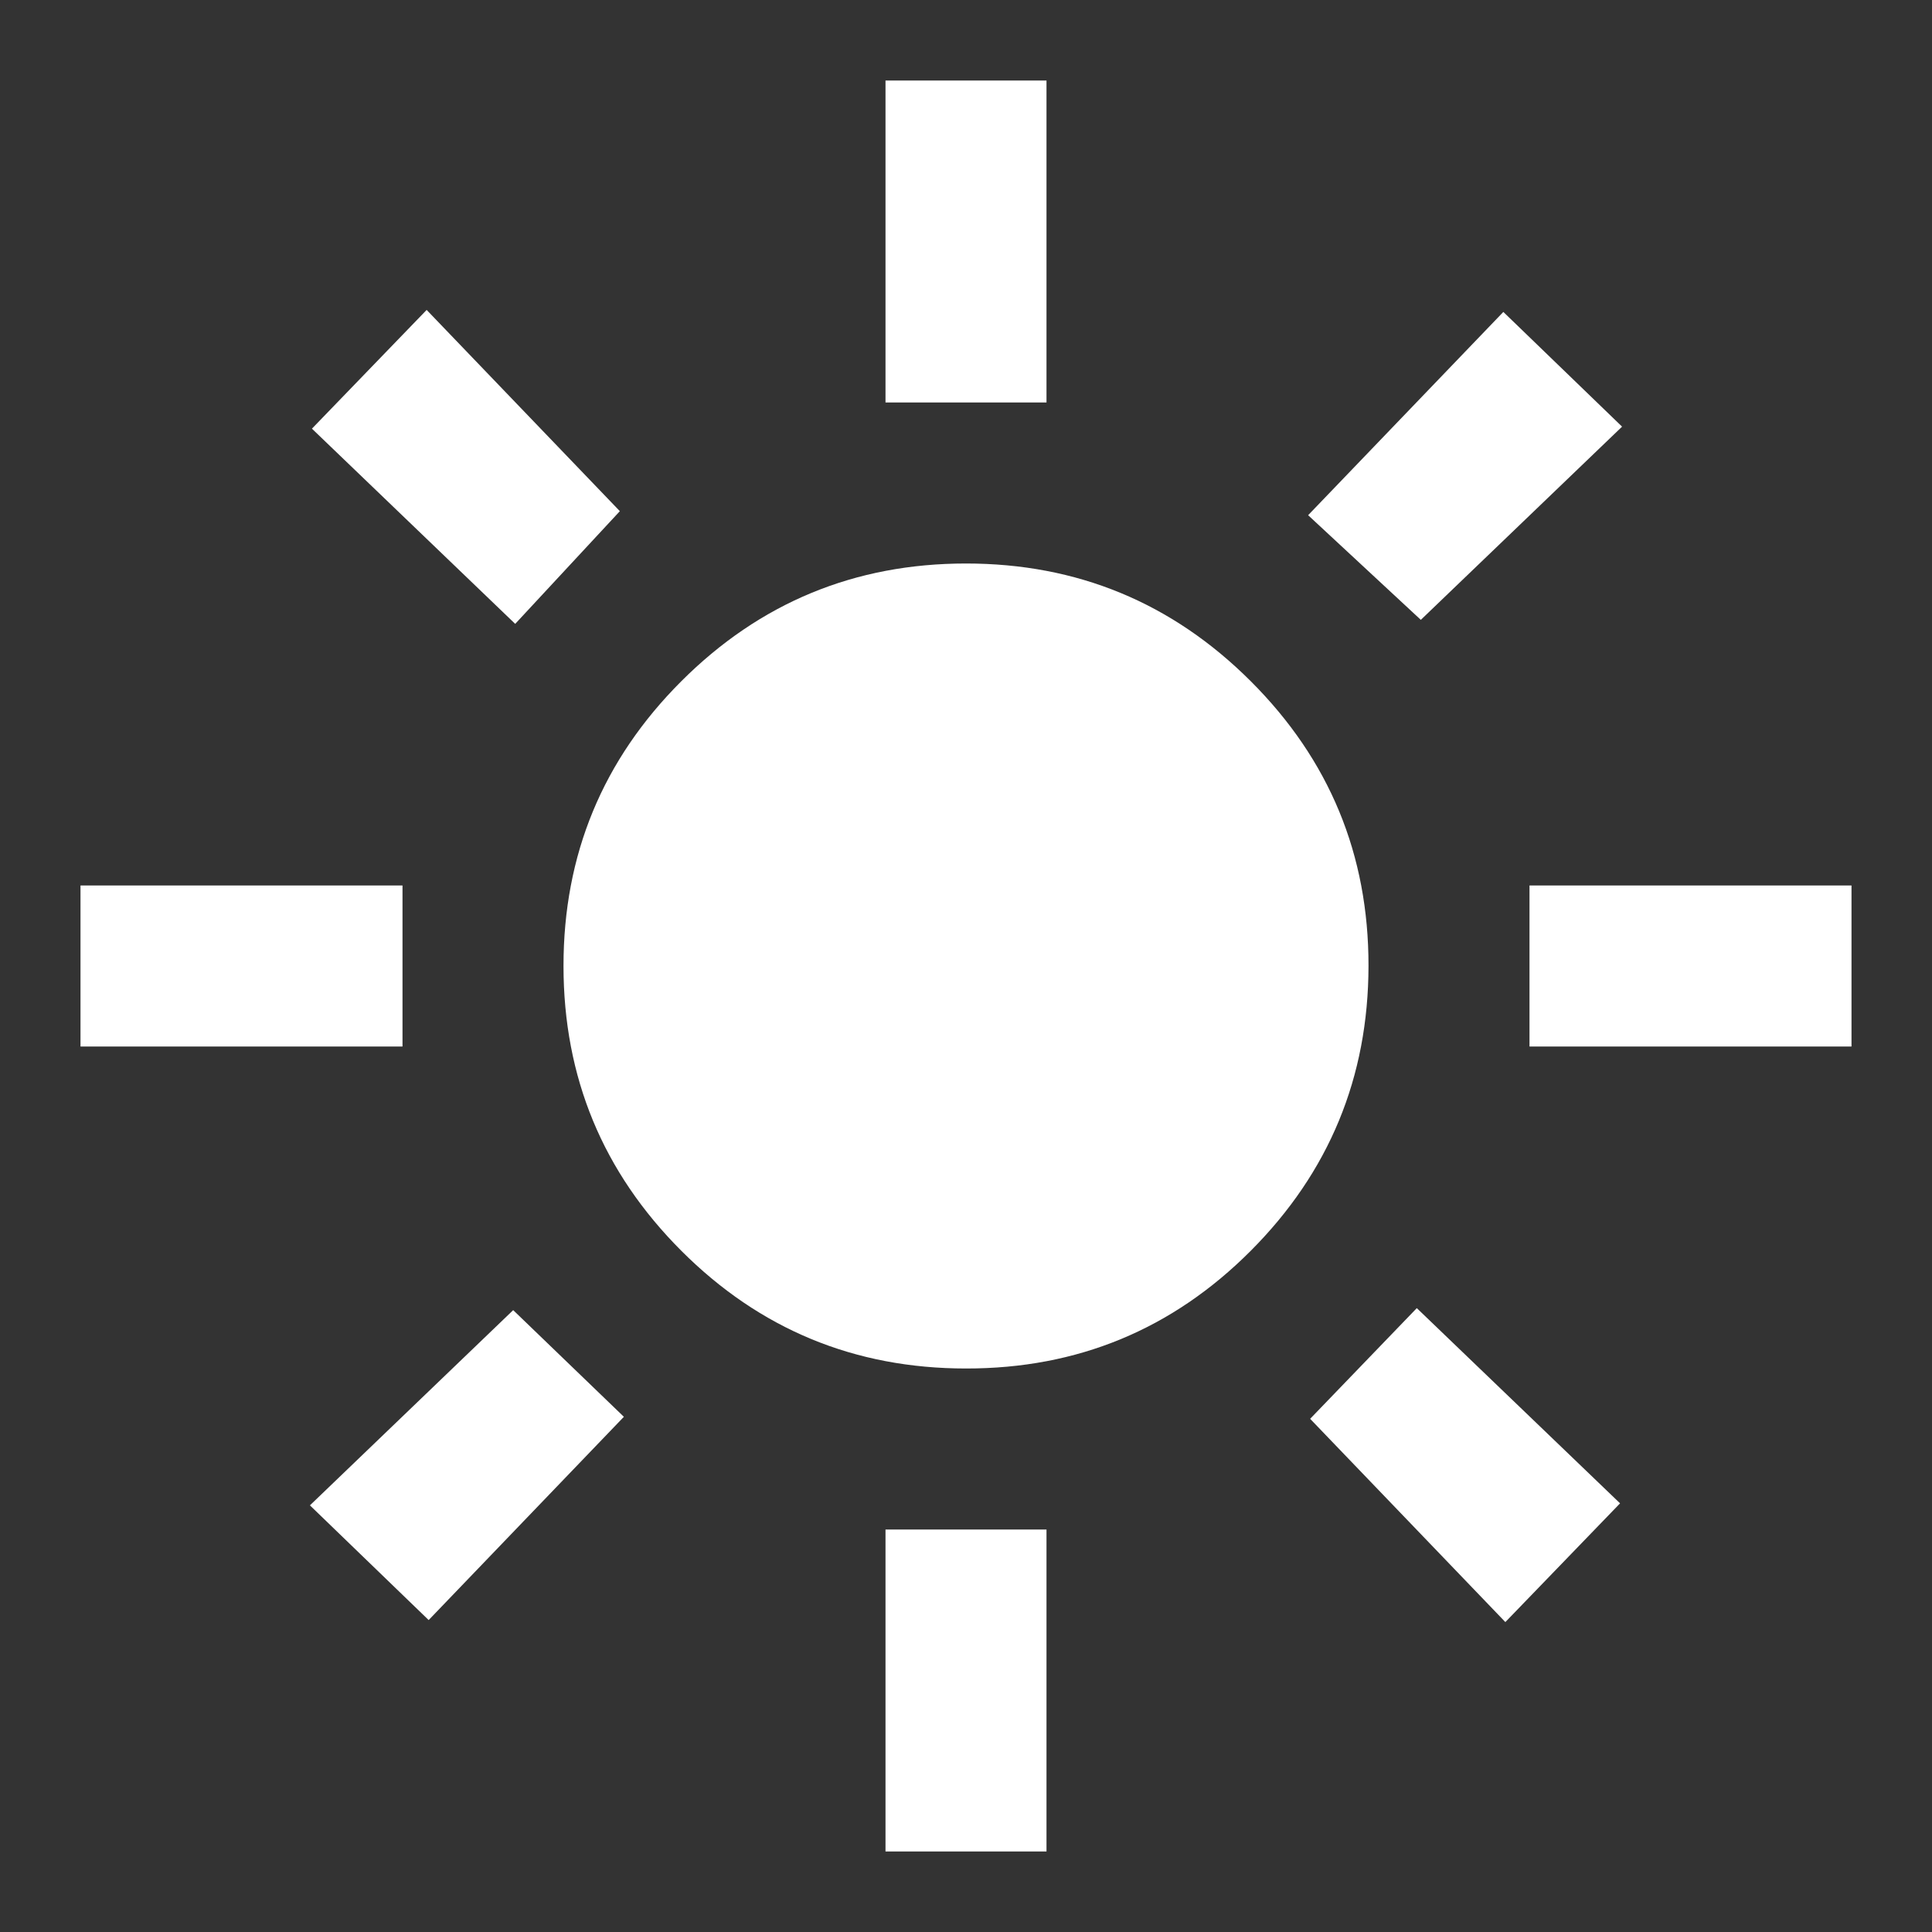 <svg width="48" height="48" viewBox="0 0 48 48" fill="none" xmlns="http://www.w3.org/2000/svg">
<rect x="0" y="0" width="48" height="48" fill="#333333" stroke="none"/>
<path d="M24 34C21.233 34 18.875 33.025 16.926 31.074C14.977 29.123 14.001 26.765 14 24C13.999 21.235 14.974 18.877 16.926 16.926C18.878 14.975 21.236 14 24 14C26.764 14 29.123 14.975 31.076 16.926C33.029 18.877 34.004 21.235 34 24C33.996 26.765 33.021 29.124 31.074 31.076C29.127 33.028 26.769 34.003 24 34ZM10 26H2V22H10V26ZM46 26H38V22H46V26ZM22 10V2H26V10H22ZM22 46V38H26V46H22ZM12.8 15.5L7.75 10.65L10.6 7.7L15.4 12.7L12.8 15.5ZM37.4 40.3L32.55 35.25L35.2 32.5L40.25 37.35L37.4 40.3ZM32.5 12.8L37.35 7.75L40.3 10.6L35.3 15.4L32.5 12.8ZM7.7 37.4L12.75 32.55L15.5 35.2L10.65 40.25L7.7 37.4Z" fill="white"/>
</svg>
